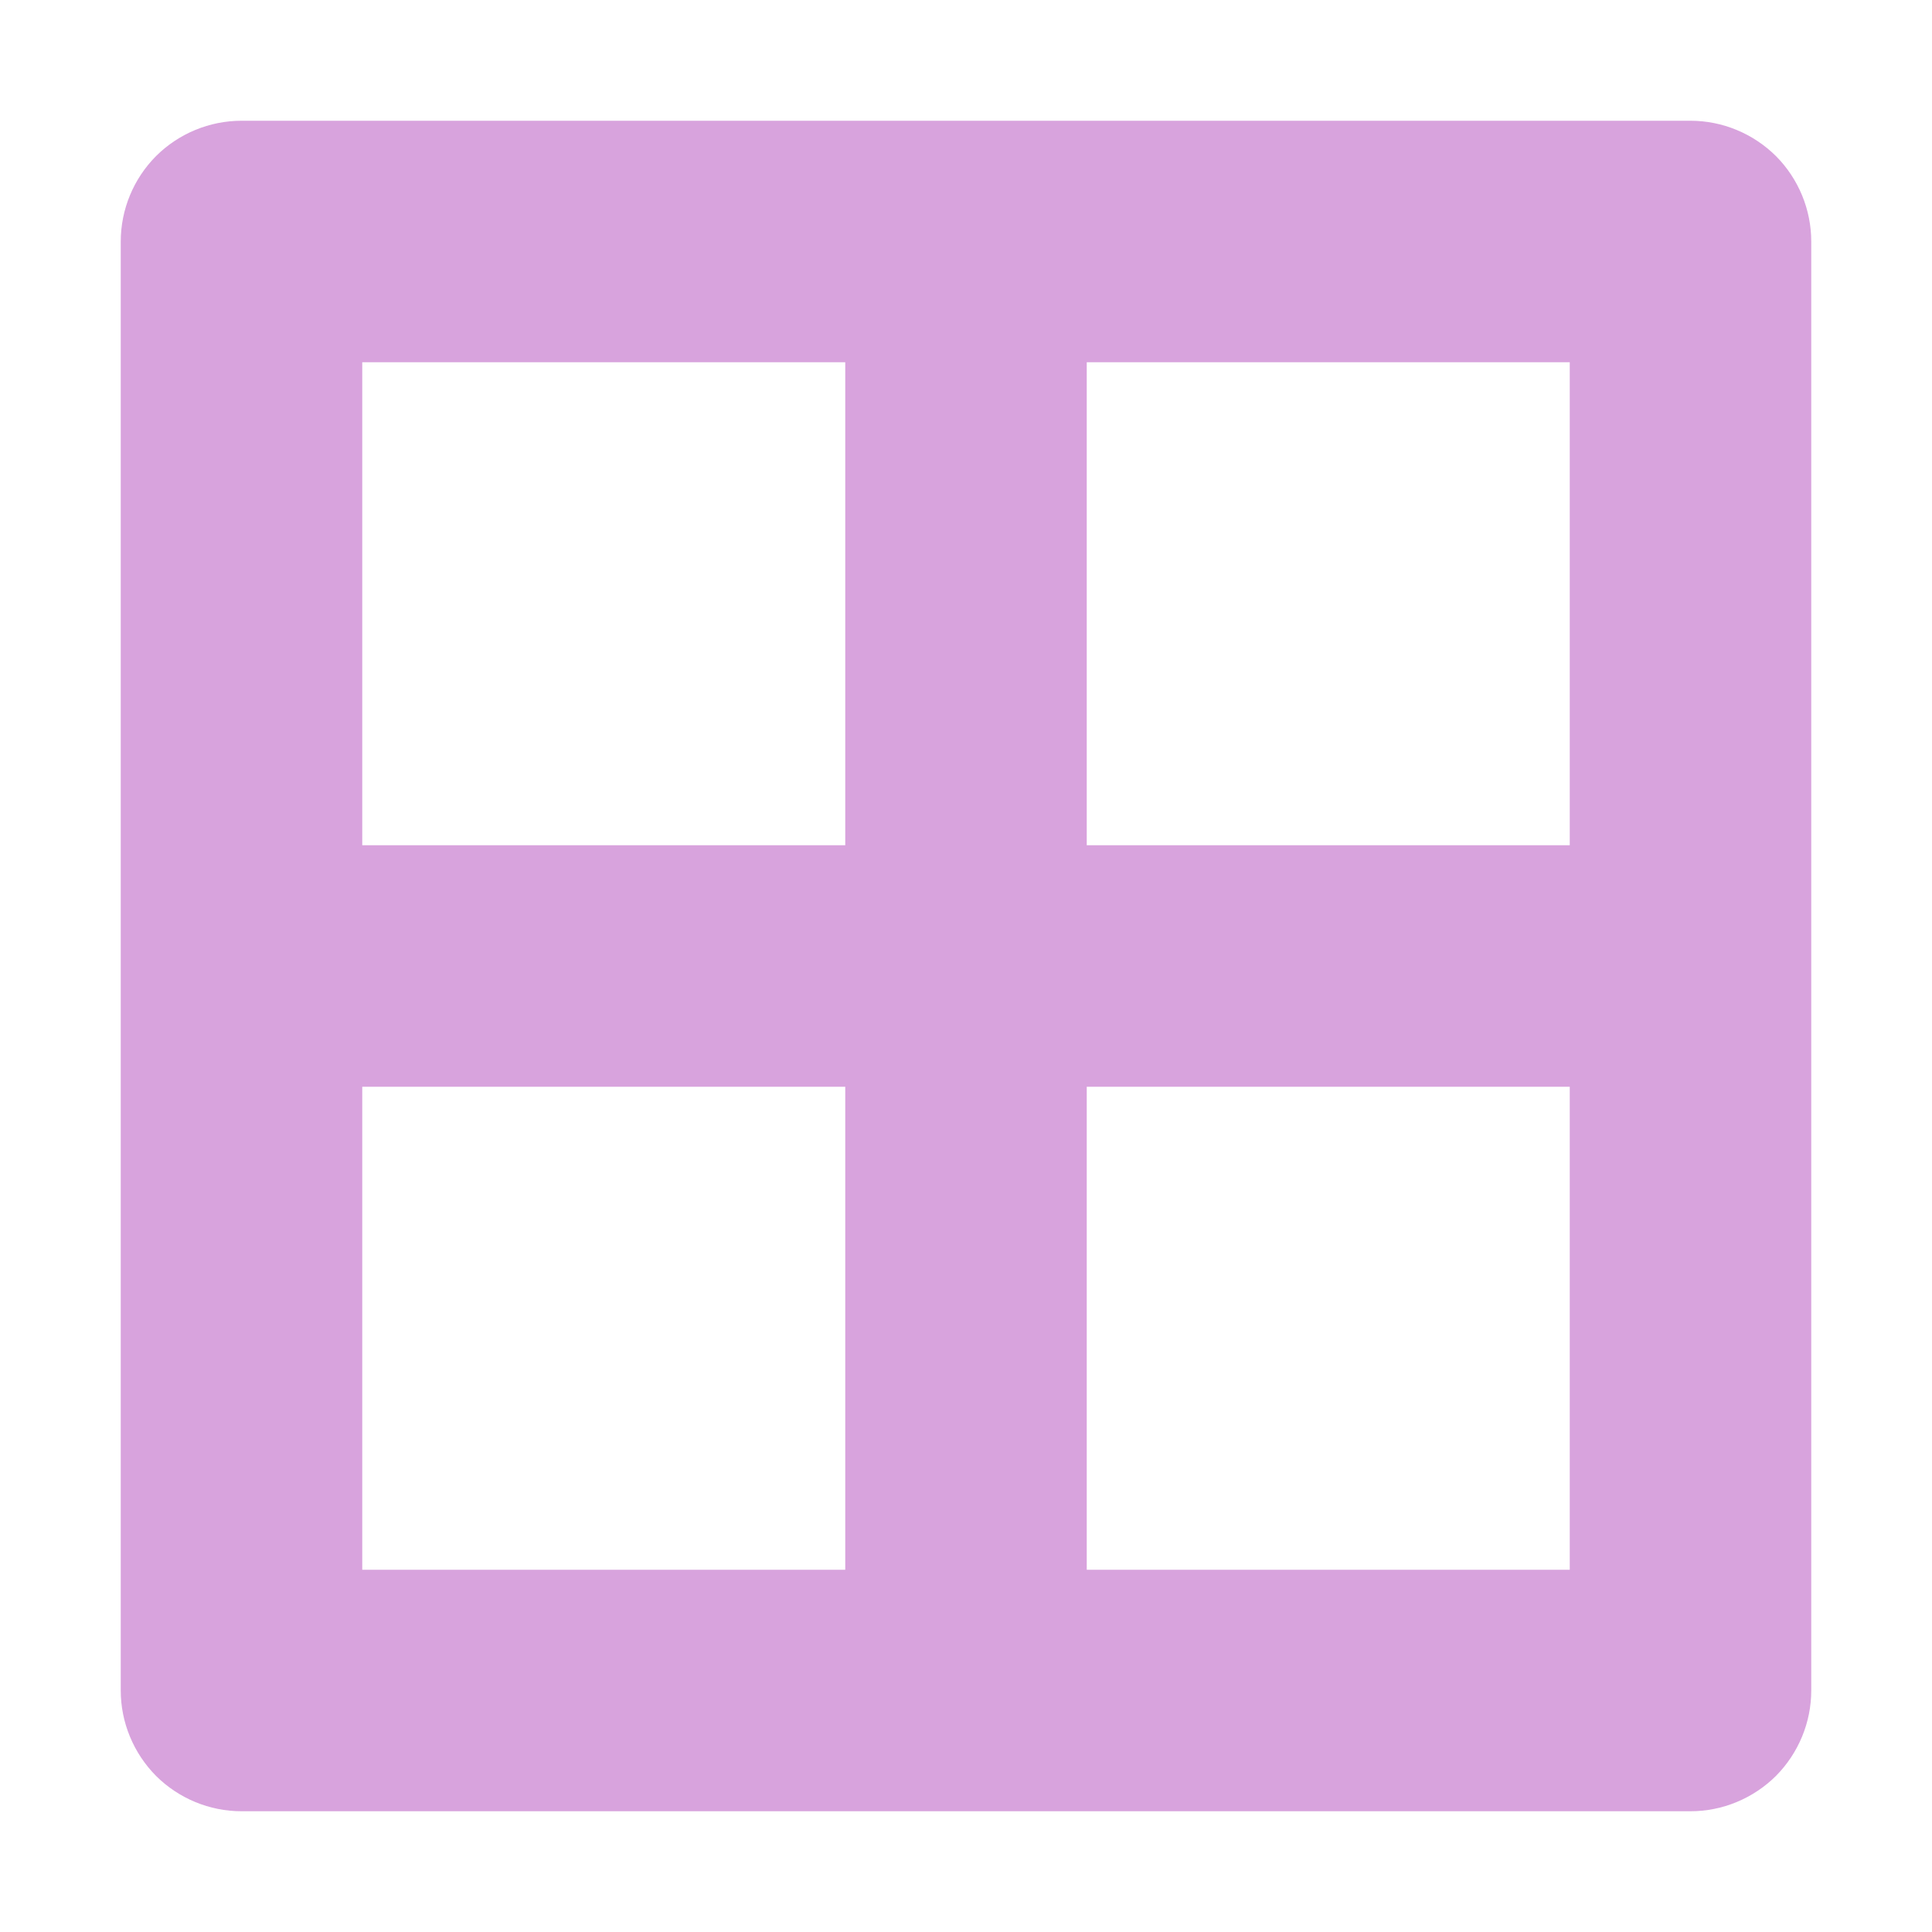 <svg width="18" height="18" viewBox="0 0 18 18" fill="none" xmlns="http://www.w3.org/2000/svg">
<path d="M15.75 1.125H2.25C1.952 1.125 1.665 1.244 1.454 1.454C1.244 1.665 1.125 1.952 1.125 2.25L1.125 15.75C1.125 16.048 1.244 16.334 1.454 16.546C1.665 16.756 1.952 16.875 2.25 16.875H15.75C16.048 16.875 16.334 16.756 16.546 16.546C16.756 16.334 16.875 16.048 16.875 15.75V2.25C16.875 1.952 16.756 1.665 16.546 1.454C16.334 1.244 16.048 1.125 15.75 1.125ZM14.625 3.375V7.875H10.125V3.375H14.625ZM7.875 3.375V7.875H3.375V3.375H7.875ZM3.375 14.625V10.125H7.875V14.625H3.375ZM10.125 14.625V10.125H14.625V14.625H10.125Z" fill="#D8A3DD"/>
</svg>
